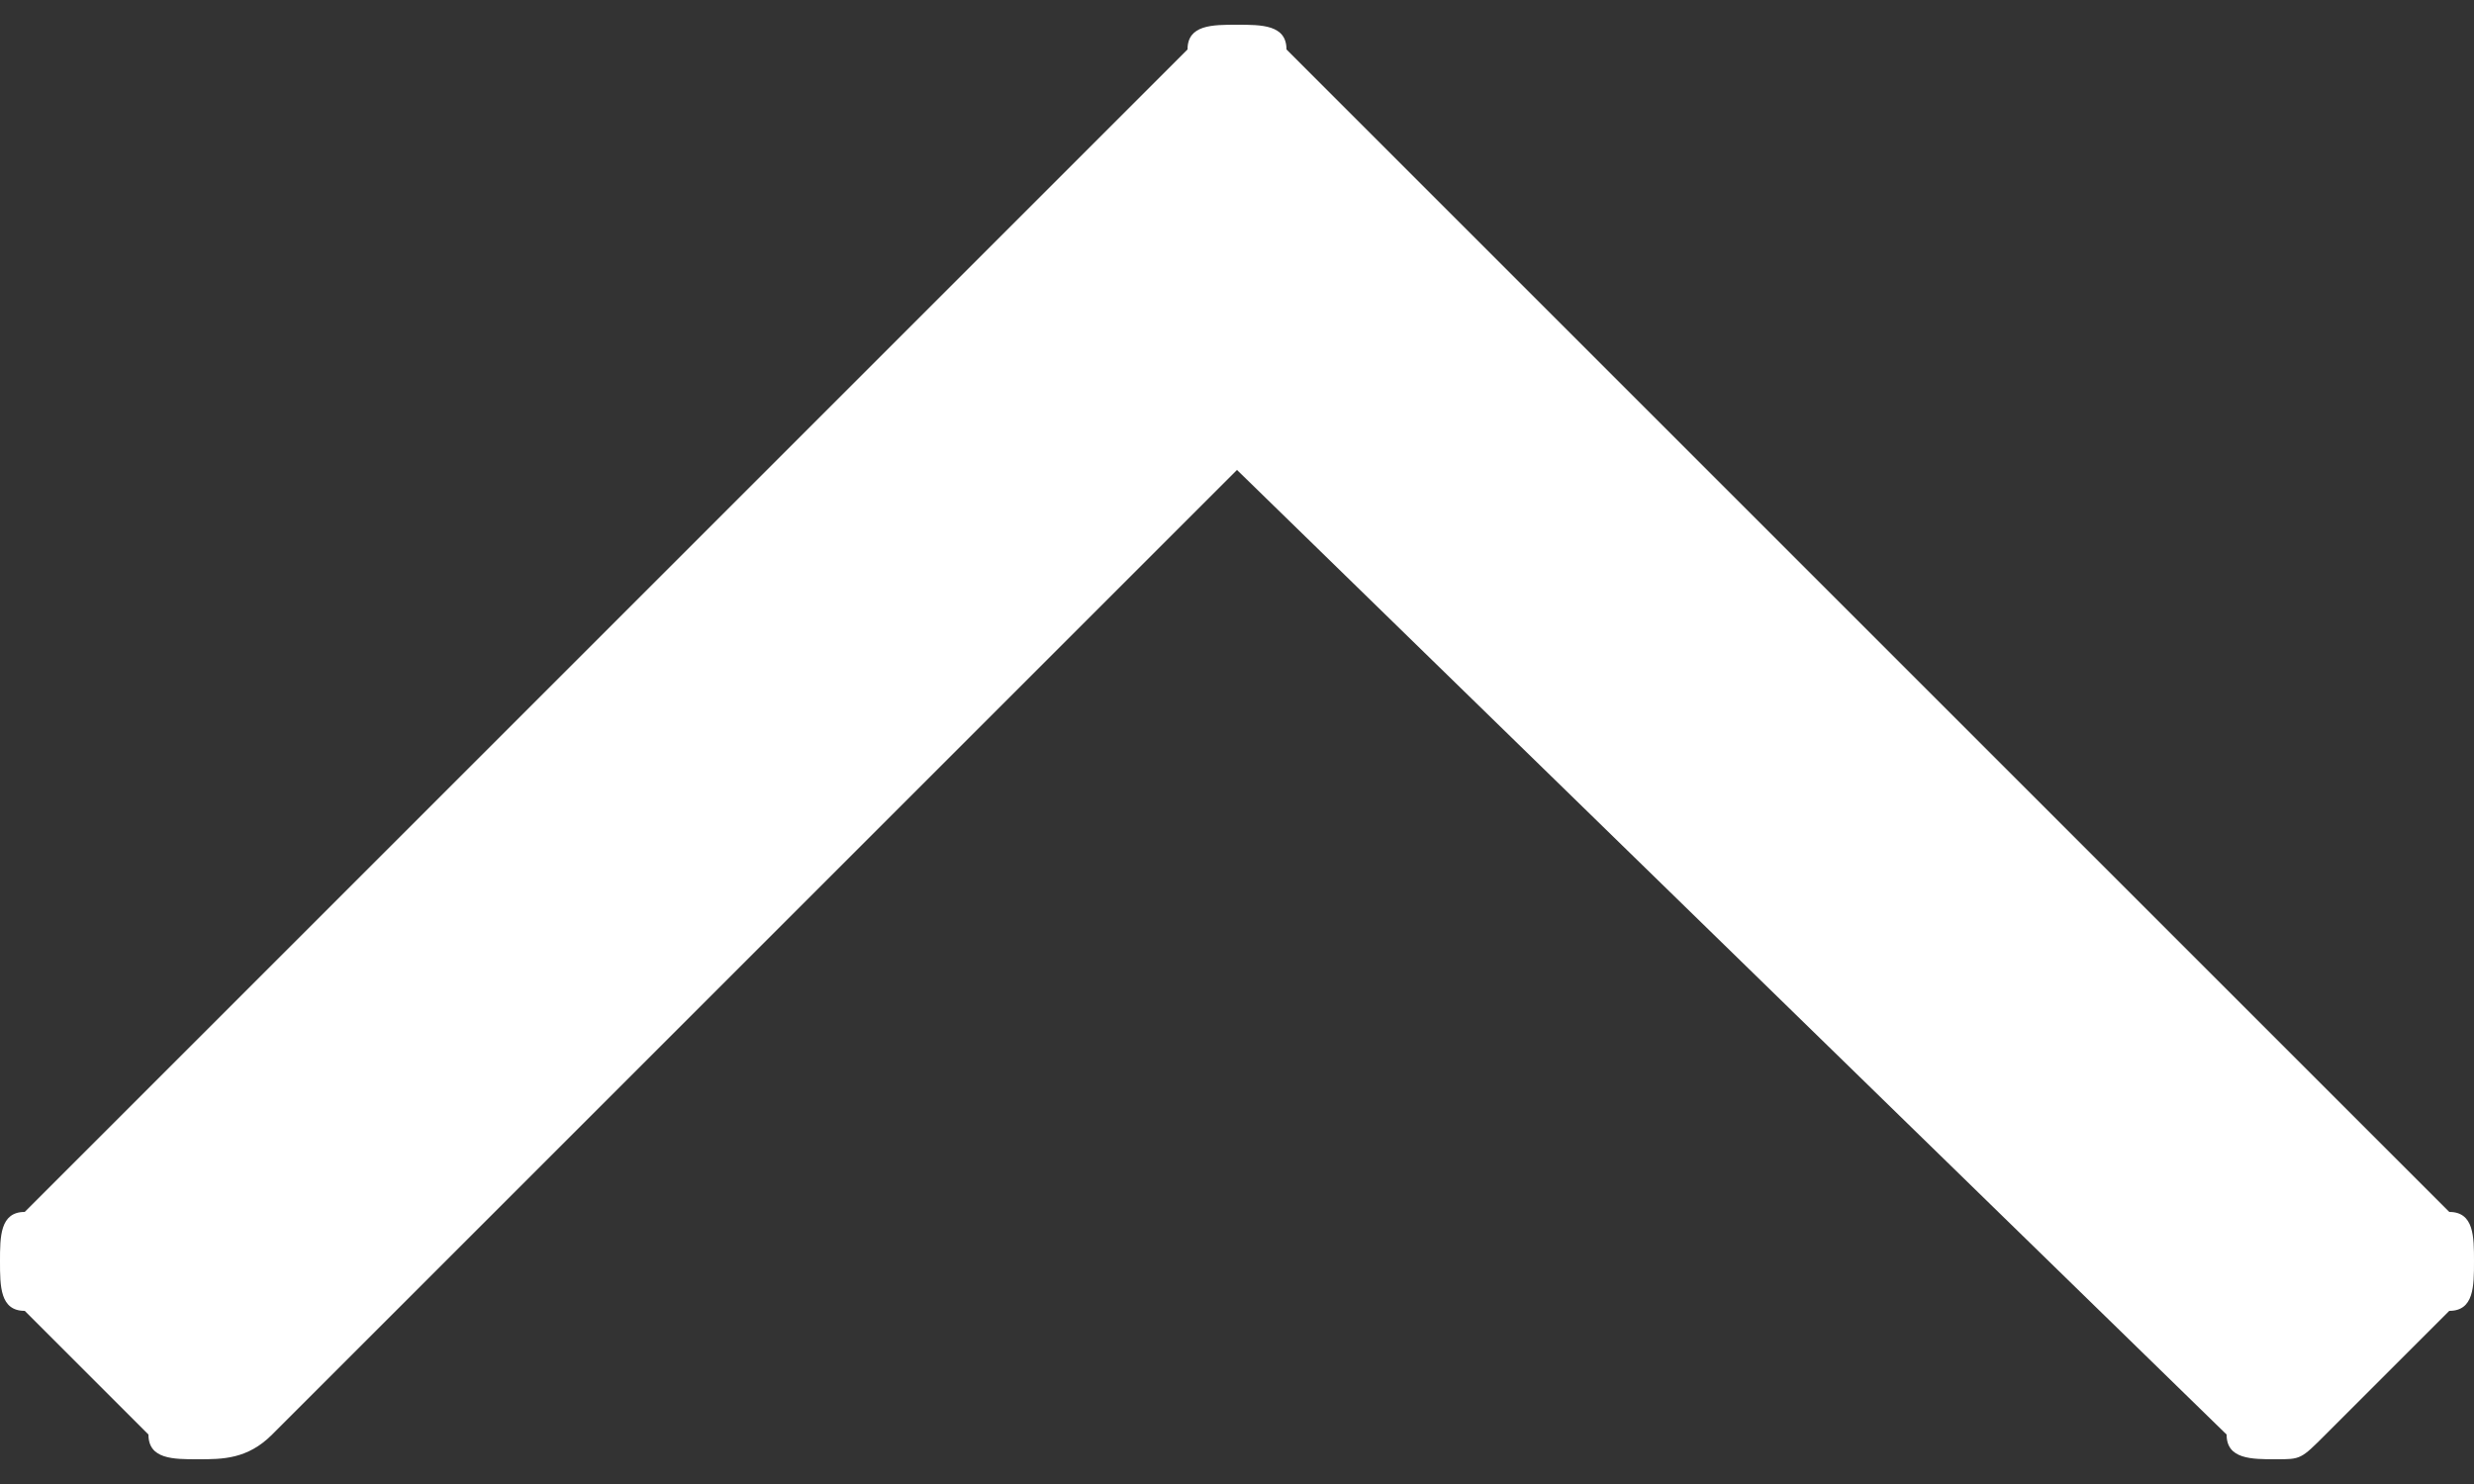 <?xml version="1.0" encoding="utf-8"?>
<!-- Generator: Adobe Illustrator 24.0.2, SVG Export Plug-In . SVG Version: 6.00 Build 0)  -->
<svg version="1.1" id="Layer_1" xmlns="http://www.w3.org/2000/svg" xmlns:xlink="http://www.w3.org/1999/xlink" x="0px" y="0px"
	 width="10px" height="6px" viewBox="0 0 10 6" style="enable-background:new 0 0 10 6;" xml:space="preserve">
<rect x="0" y="0" width="10" height="6" fill="#333333" stroke="none"/>
<style type="text/css">
	.st0{fill:#ffffff;}
</style>
<g>
	<path class="st0" d="M9.9,5.3L9.4,5.8C9.3,5.9,9.3,5.9,9.2,5.9c-0.1,0-0.2,0-0.2-0.1L5,1.9L1.1,5.8C1,5.9,0.9,5.9,0.8,5.9
		s-0.2,0-0.2-0.1L0.1,5.3C0,5.3,0,5.2,0,5.1C0,5,0,4.9,0.1,4.9l4.7-4.7C4.8,0.1,4.9,0.1,5,0.1s0.2,0,0.2,0.1l4.7,4.7
		C10,4.9,10,5,10,5.1C10,5.2,10,5.3,9.9,5.3z"/>
</g>
</svg>

